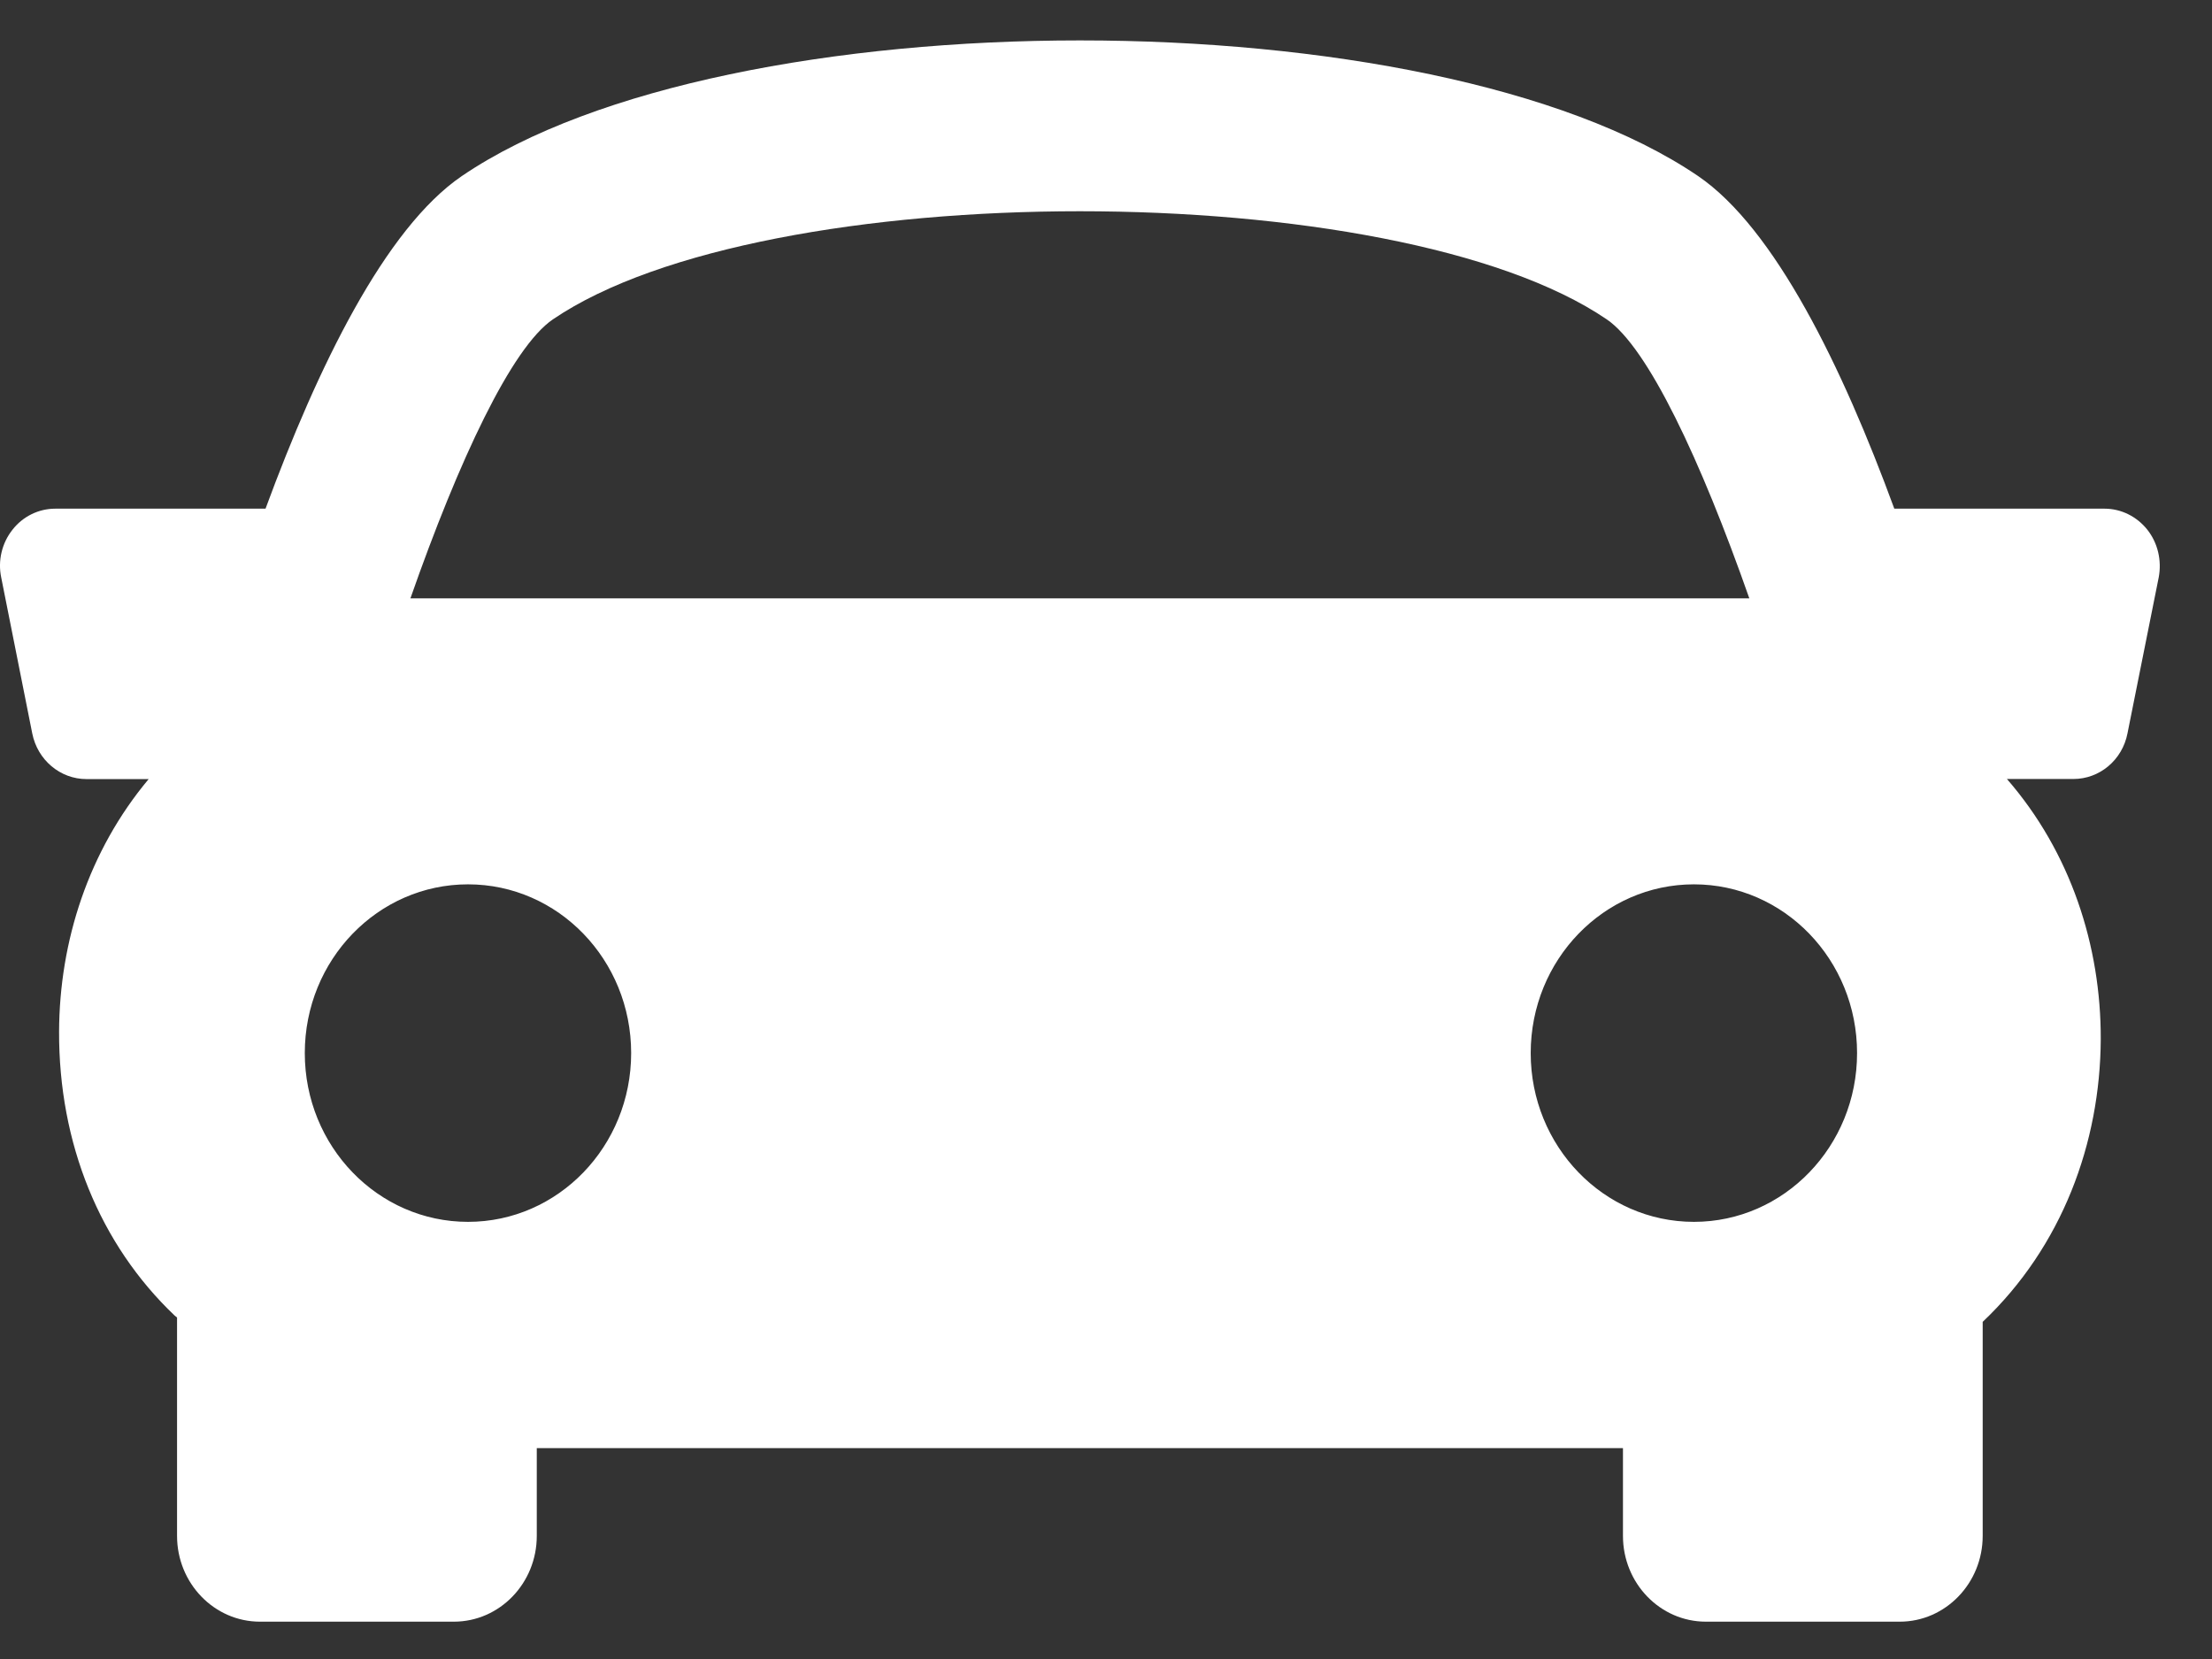 <?xml version="1.0" encoding="UTF-8"?>
<svg width="24px" height="18px" viewBox="0 0 24 18" version="1.1" xmlns="http://www.w3.org/2000/svg" xmlns:xlink="http://www.w3.org/1999/xlink">
    <rect x="0" y="0" width="24" height="18" fill="#333333" stroke="none"/>
    <!-- Generator: Sketch 61 (89581) - https://sketch.com -->
    <title>sports-car</title>
    <desc>Created with Sketch.</desc>
    <g id="Assets" stroke="none" stroke-width="1" fill="none" fill-rule="evenodd">
        <g id="Artboard" transform="translate(-485, -77)" fill="#FFFFFF" fill-rule="nonzero">
            <g id="sports-car" transform="translate(485, 77)">
                <path d="M23.299,5.748 C23.184,5.603 23.013,5.519 22.834,5.519 L20.553,5.519 C19.99,3.983 19.257,2.478 18.424,1.91 C15.541,-0.052 7.894,-0.052 5.011,1.91 C4.177,2.479 3.446,3.985 2.881,5.519 L0.6,5.519 C0.419,5.519 0.248,5.603 0.135,5.748 C0.021,5.892 -0.025,6.082 0.013,6.265 L0.35,7.958 C0.408,8.247 0.654,8.453 0.938,8.453 L1.613,8.453 C0.961,9.232 0.645,10.212 0.641,11.192 C0.637,12.404 1.081,13.499 1.894,14.273 C1.903,14.281 1.912,14.287 1.921,14.295 L1.921,16.664 C1.921,17.178 2.324,17.595 2.821,17.595 L4.924,17.595 C5.421,17.595 5.824,17.178 5.824,16.664 L5.824,15.712 L17.609,15.712 L17.609,16.664 C17.609,17.178 18.012,17.595 18.509,17.595 L20.612,17.595 C21.108,17.595 21.512,17.178 21.512,16.664 L21.512,14.342 C22.375,13.524 22.787,12.4 22.793,11.277 C22.796,10.262 22.466,9.246 21.775,8.452 L22.496,8.452 C22.781,8.452 23.027,8.246 23.083,7.957 L23.422,6.264 C23.456,6.082 23.413,5.893 23.299,5.748 Z M5.999,3.465 C8.297,1.901 15.136,1.901 17.433,3.465 C17.879,3.768 18.454,4.993 18.98,6.492 L4.453,6.492 C4.978,4.993 5.552,3.769 5.999,3.465 Z M3.307,11.426 C3.307,10.414 4.1,9.595 5.078,9.595 C6.056,9.595 6.848,10.414 6.848,11.426 C6.848,12.437 6.056,13.257 5.078,13.257 C4.1,13.257 3.307,12.437 3.307,11.426 Z M18.379,13.257 C17.401,13.257 16.608,12.437 16.608,11.426 C16.608,10.414 17.401,9.595 18.379,9.595 C19.357,9.595 20.149,10.414 20.149,11.426 C20.149,12.437 19.356,13.257 18.379,13.257 Z" id="Shape"></path>
            </g>
        </g>
    </g>
</svg>